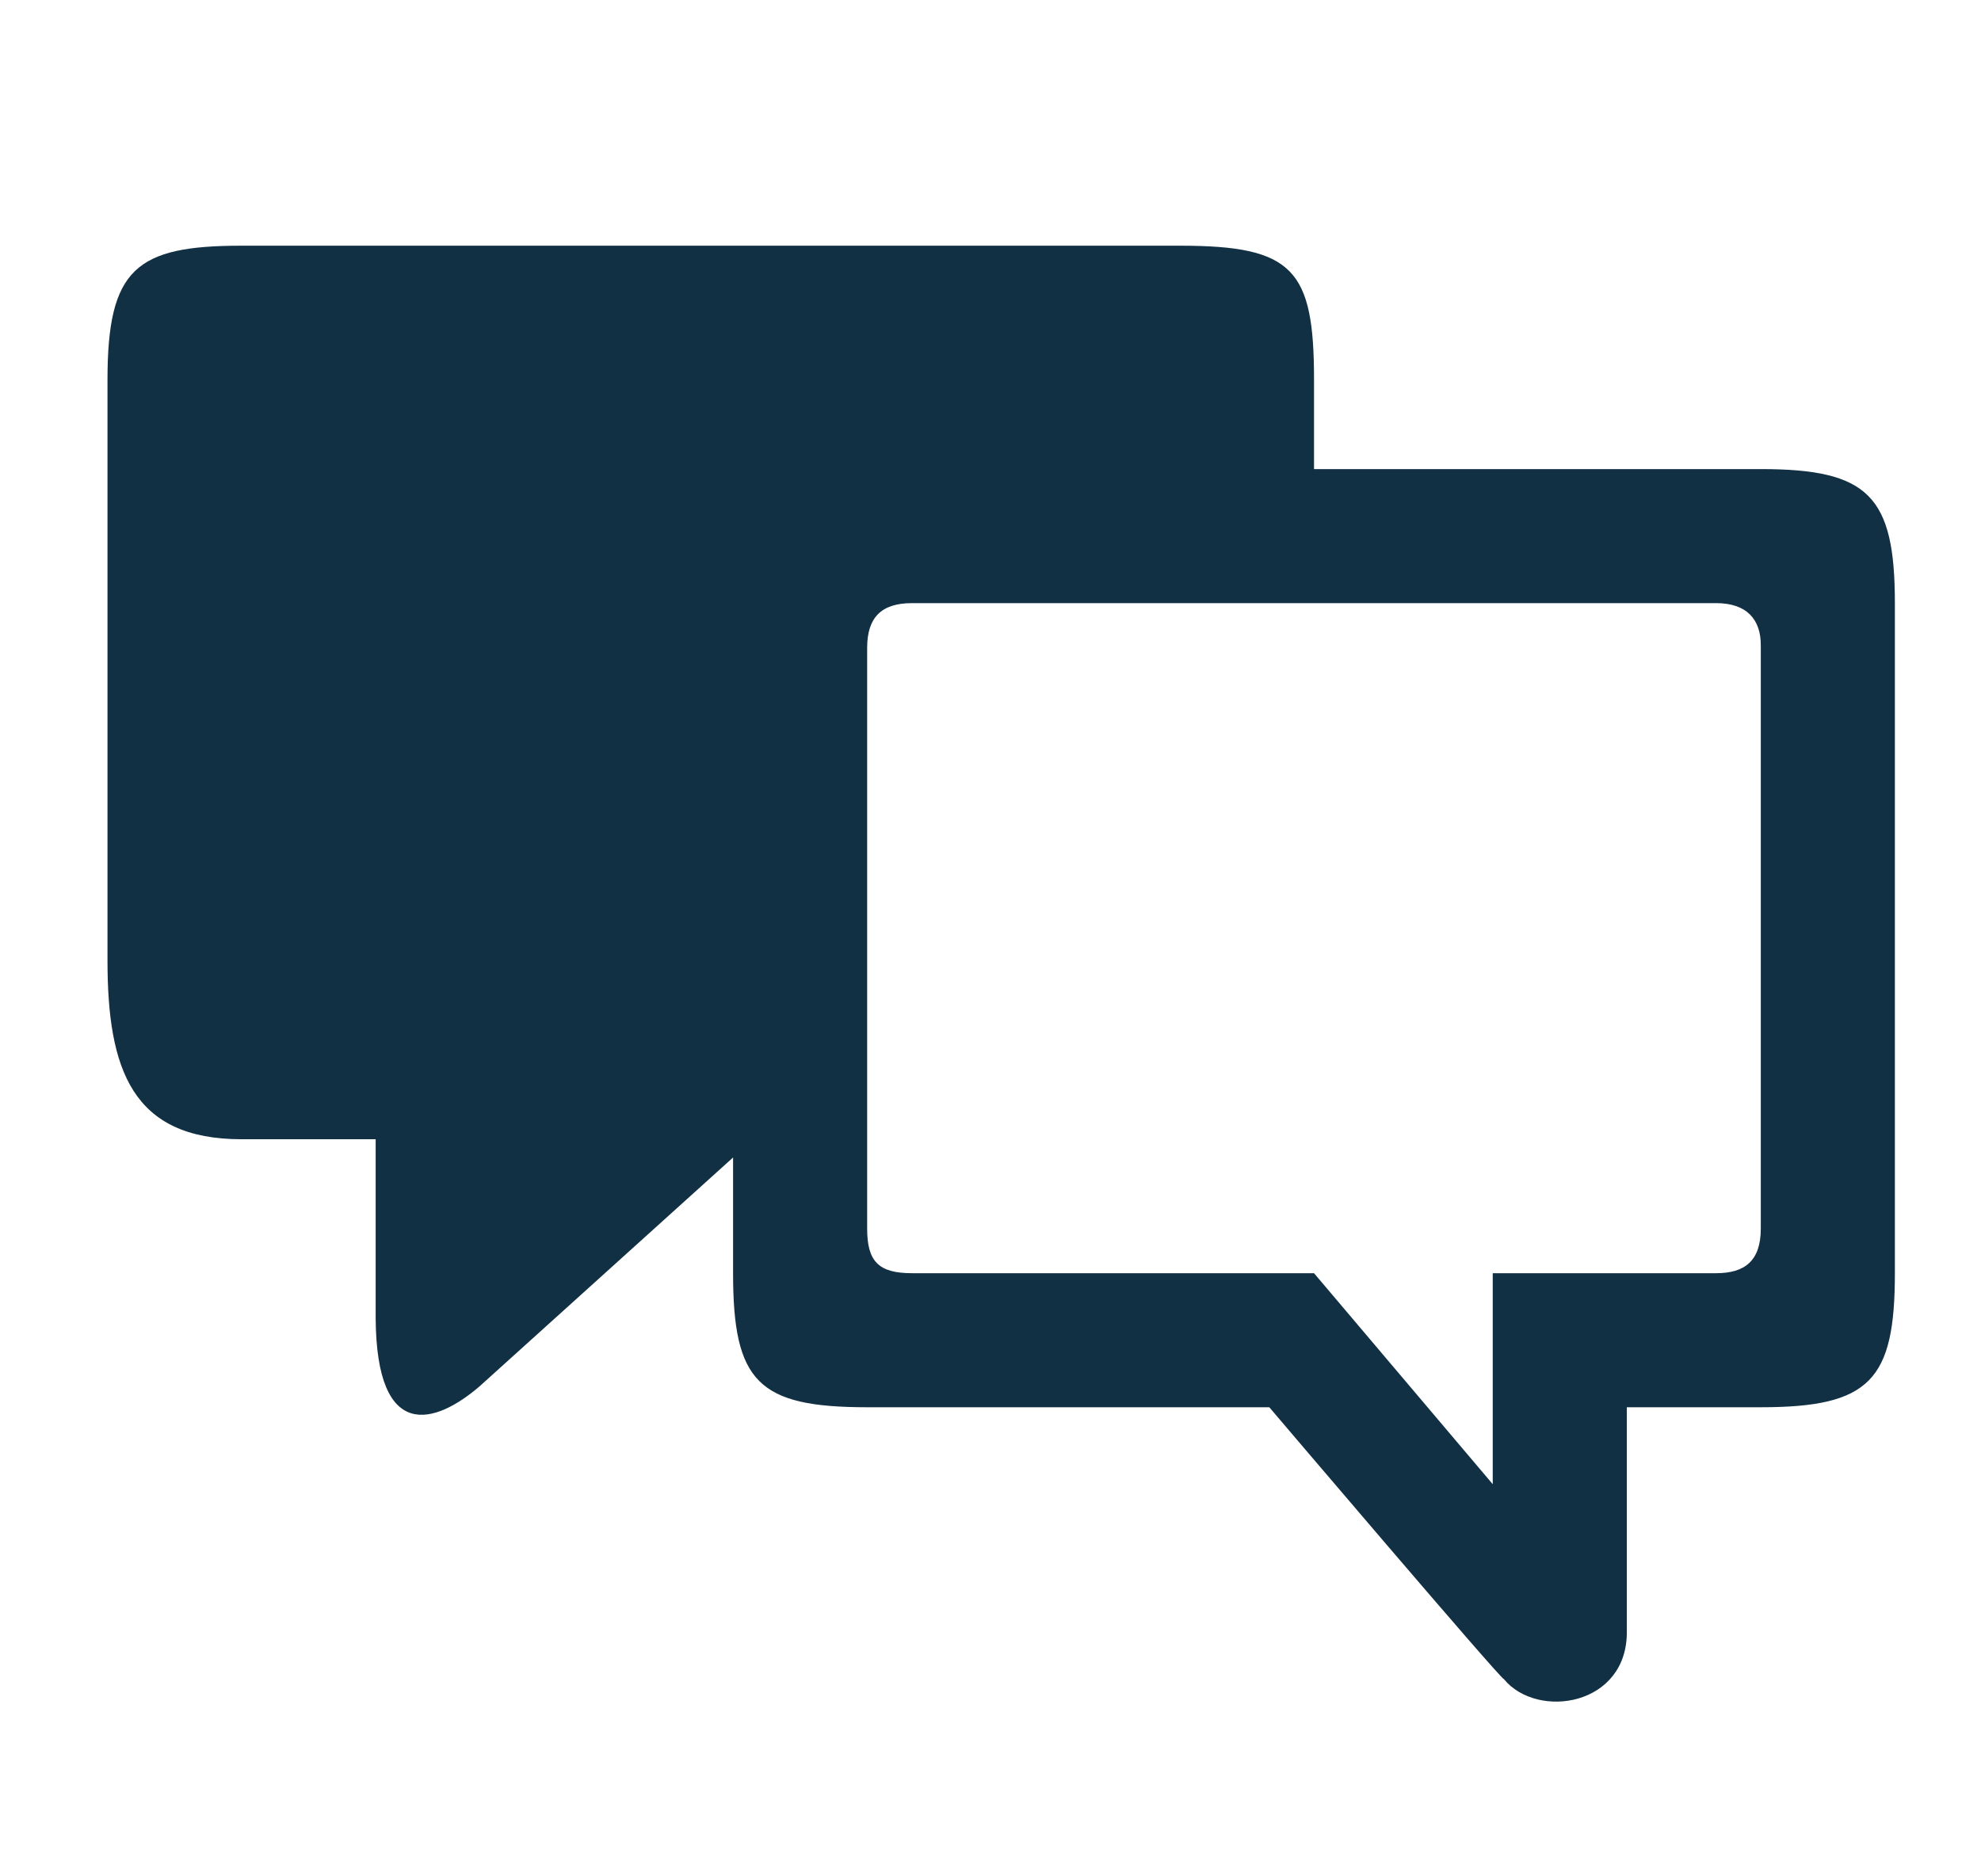 <svg width="19" height="18" viewBox="0 0 19 18" fill="none" xmlns="http://www.w3.org/2000/svg">
<g clip-path="url(#clip0_90_752)">
<path d="M3.603 10.929V12.643C3.61 13.848 4.179 13.661 4.6 13.299L7.031 11.104V12.214C7.031 13.256 7.271 13.5 8.317 13.5H12.174C12.174 13.5 14.406 16.125 14.424 16.108C14.745 16.5 15.616 16.366 15.603 15.643V13.5H16.888C17.938 13.5 18.174 13.239 18.174 12.214V5.786C18.174 4.757 17.921 4.5 16.888 4.5H12.603V3.643C12.603 2.584 12.405 2.357 11.317 2.357H2.317C1.306 2.357 1.031 2.576 1.031 3.643V9.214C1.031 10.26 1.267 10.929 2.317 10.929H3.603ZM14.317 12.214V14.238L12.603 12.214H8.746C8.424 12.214 8.317 12.099 8.317 11.786V6.214C8.317 5.927 8.45 5.786 8.746 5.786H16.46C16.755 5.786 16.888 5.944 16.888 6.189V11.786C16.888 12.095 16.735 12.214 16.46 12.214H14.317Z" fill="#123044"/>
</g>
<defs>
<clipPath id="clip0_90_752">
<rect width="18" height="18" fill="white" transform="translate(0.816)"/>
</clipPath>
</defs>
</svg>
